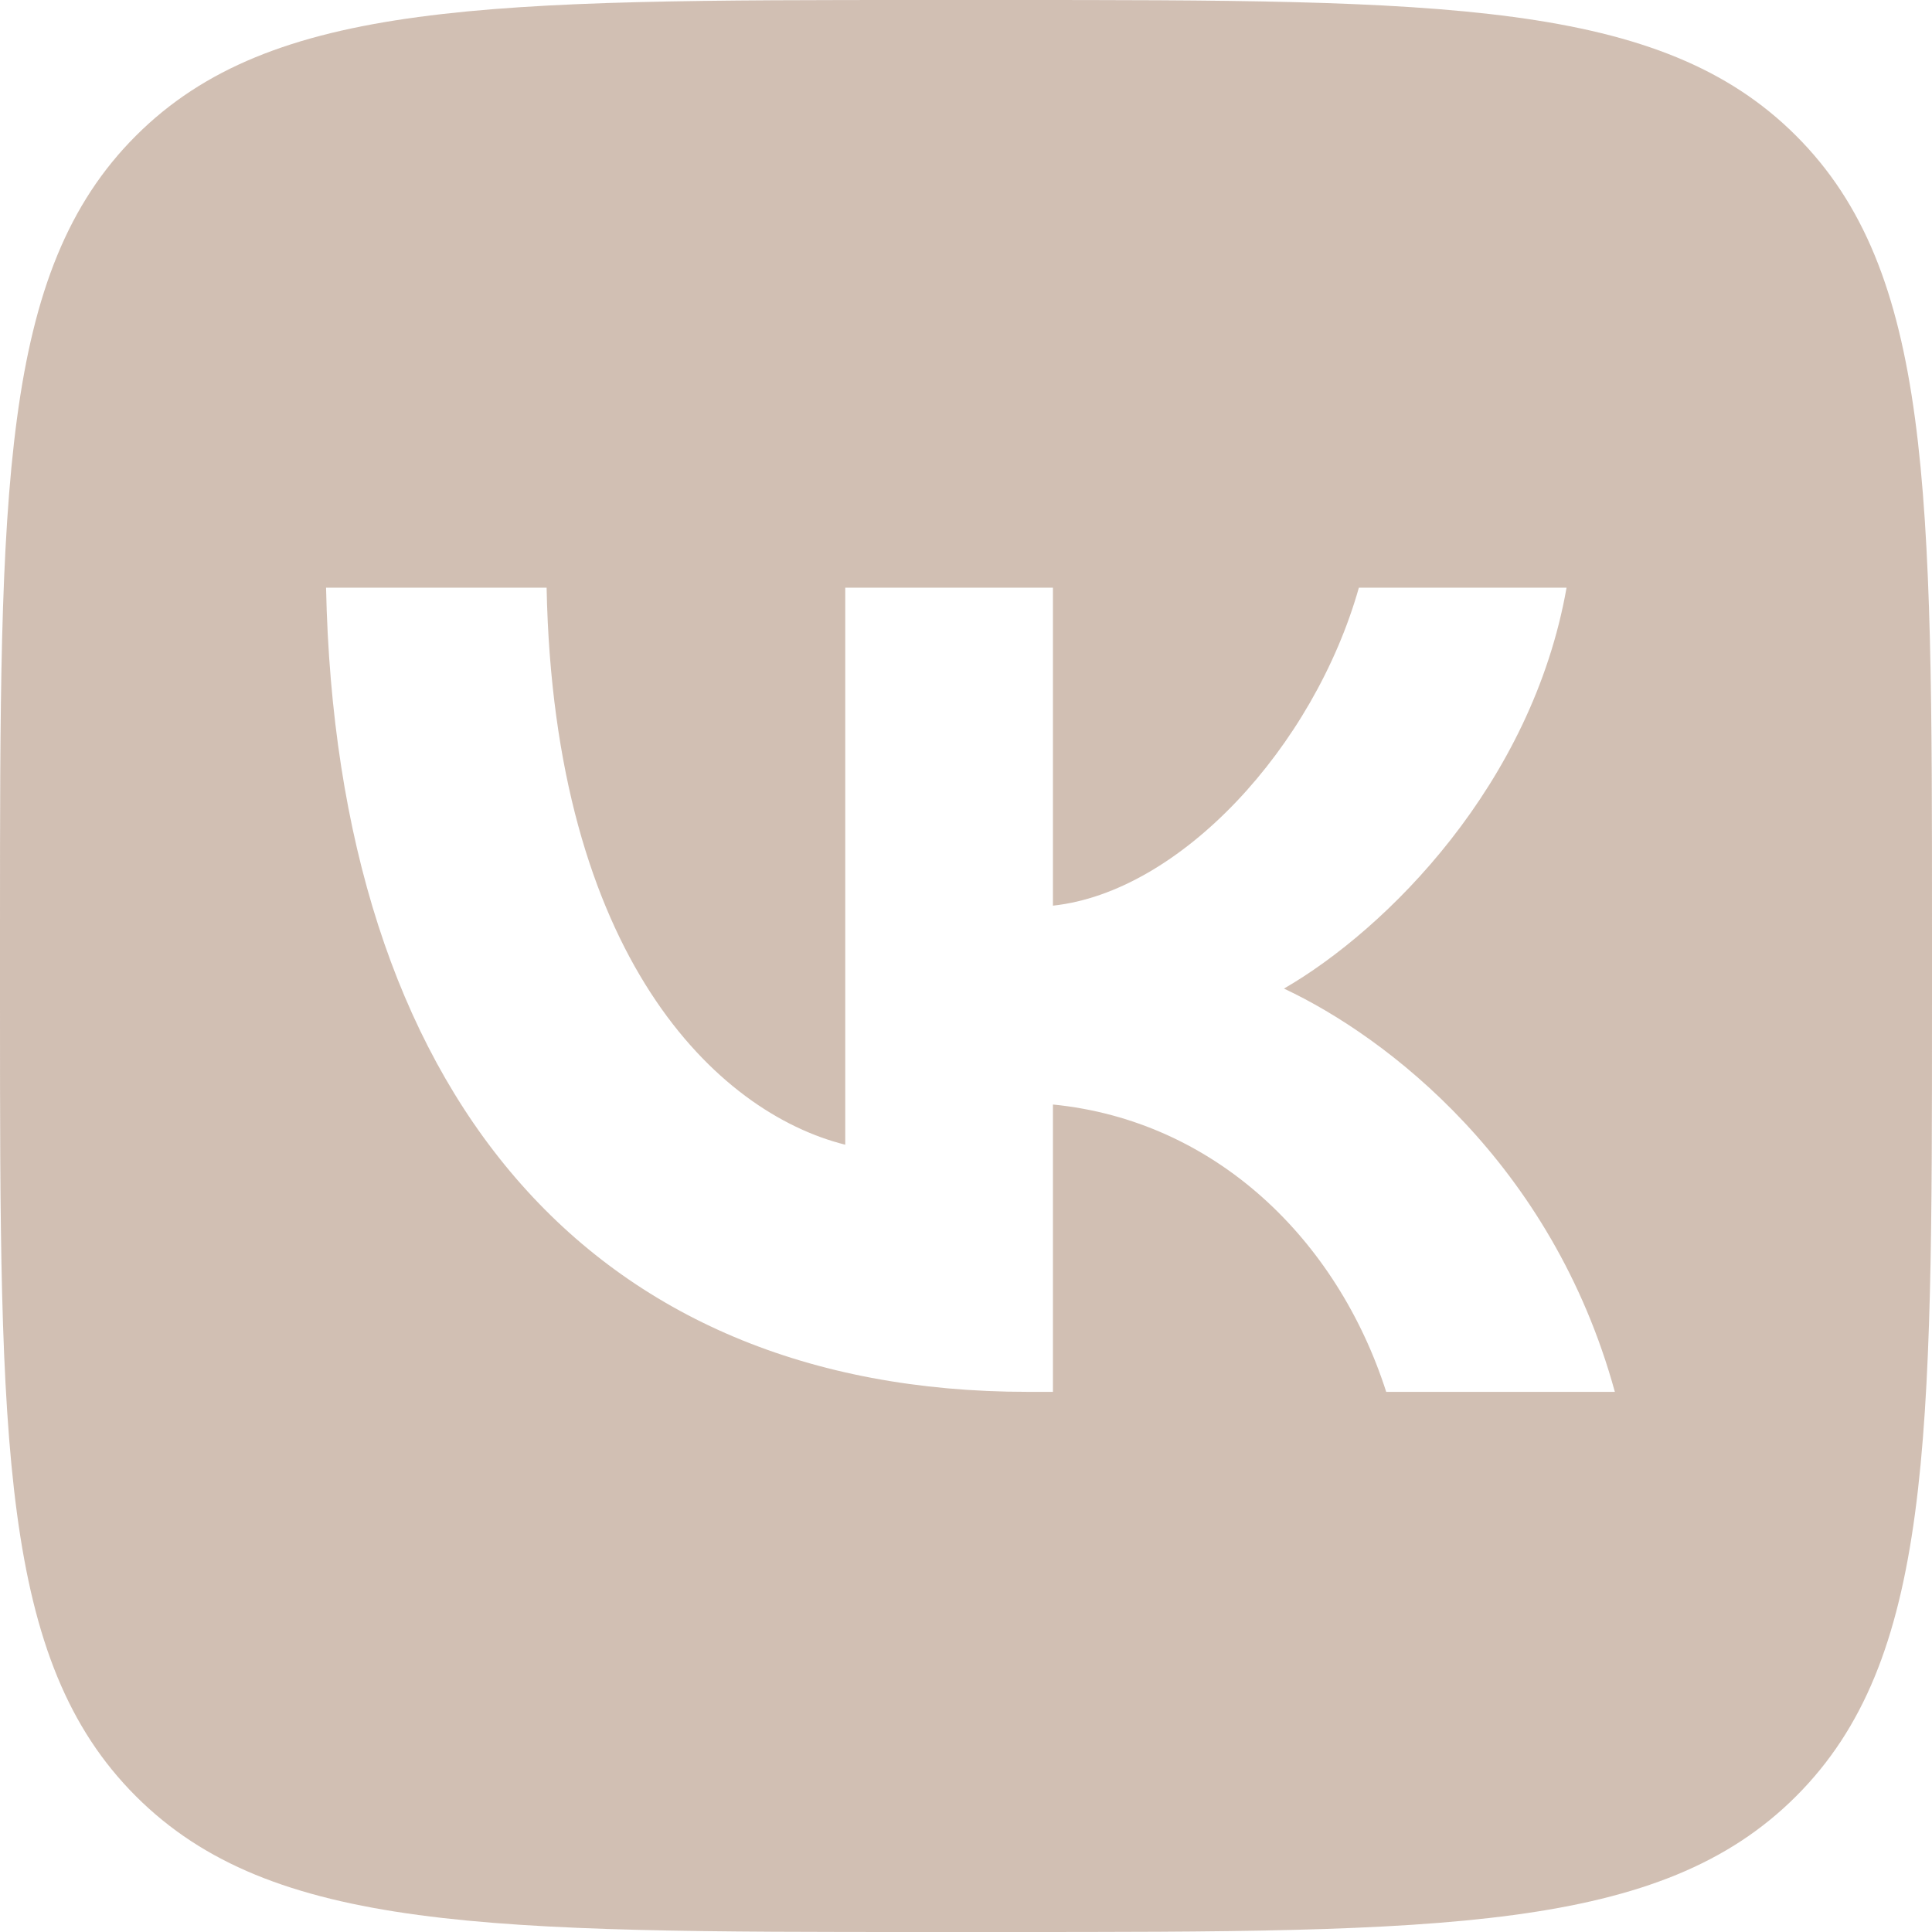<svg width="26" height="26" viewBox="0 0 26 26" fill="none" xmlns="http://www.w3.org/2000/svg">
<path fill-rule="evenodd" clip-rule="evenodd" d="M1.828 1.828C0 3.655 0 6.597 0 12.48V13.52C0 19.403 0 22.345 1.828 24.172C3.655 26 6.597 26 12.48 26H13.52C19.403 26 22.345 26 24.172 24.172C26 22.345 26 19.403 26 13.52V12.48C26 6.597 26 3.655 24.172 1.828C22.345 0 19.403 0 13.52 0H12.48C6.597 0 3.655 0 1.828 1.828ZM4.388 7.909C4.529 14.669 7.908 18.731 13.834 18.731H14.17V14.864C16.348 15.08 17.994 16.673 18.655 18.731H21.732C20.887 15.655 18.666 13.954 17.279 13.304C18.666 12.502 20.616 10.552 21.082 7.909H18.287C17.68 10.054 15.882 12.004 14.17 12.188V7.909H11.375V15.405C9.642 14.972 7.454 12.87 7.356 7.909H4.388Z" fill="#A58069" fill-opacity="0.5"/>
</svg>

